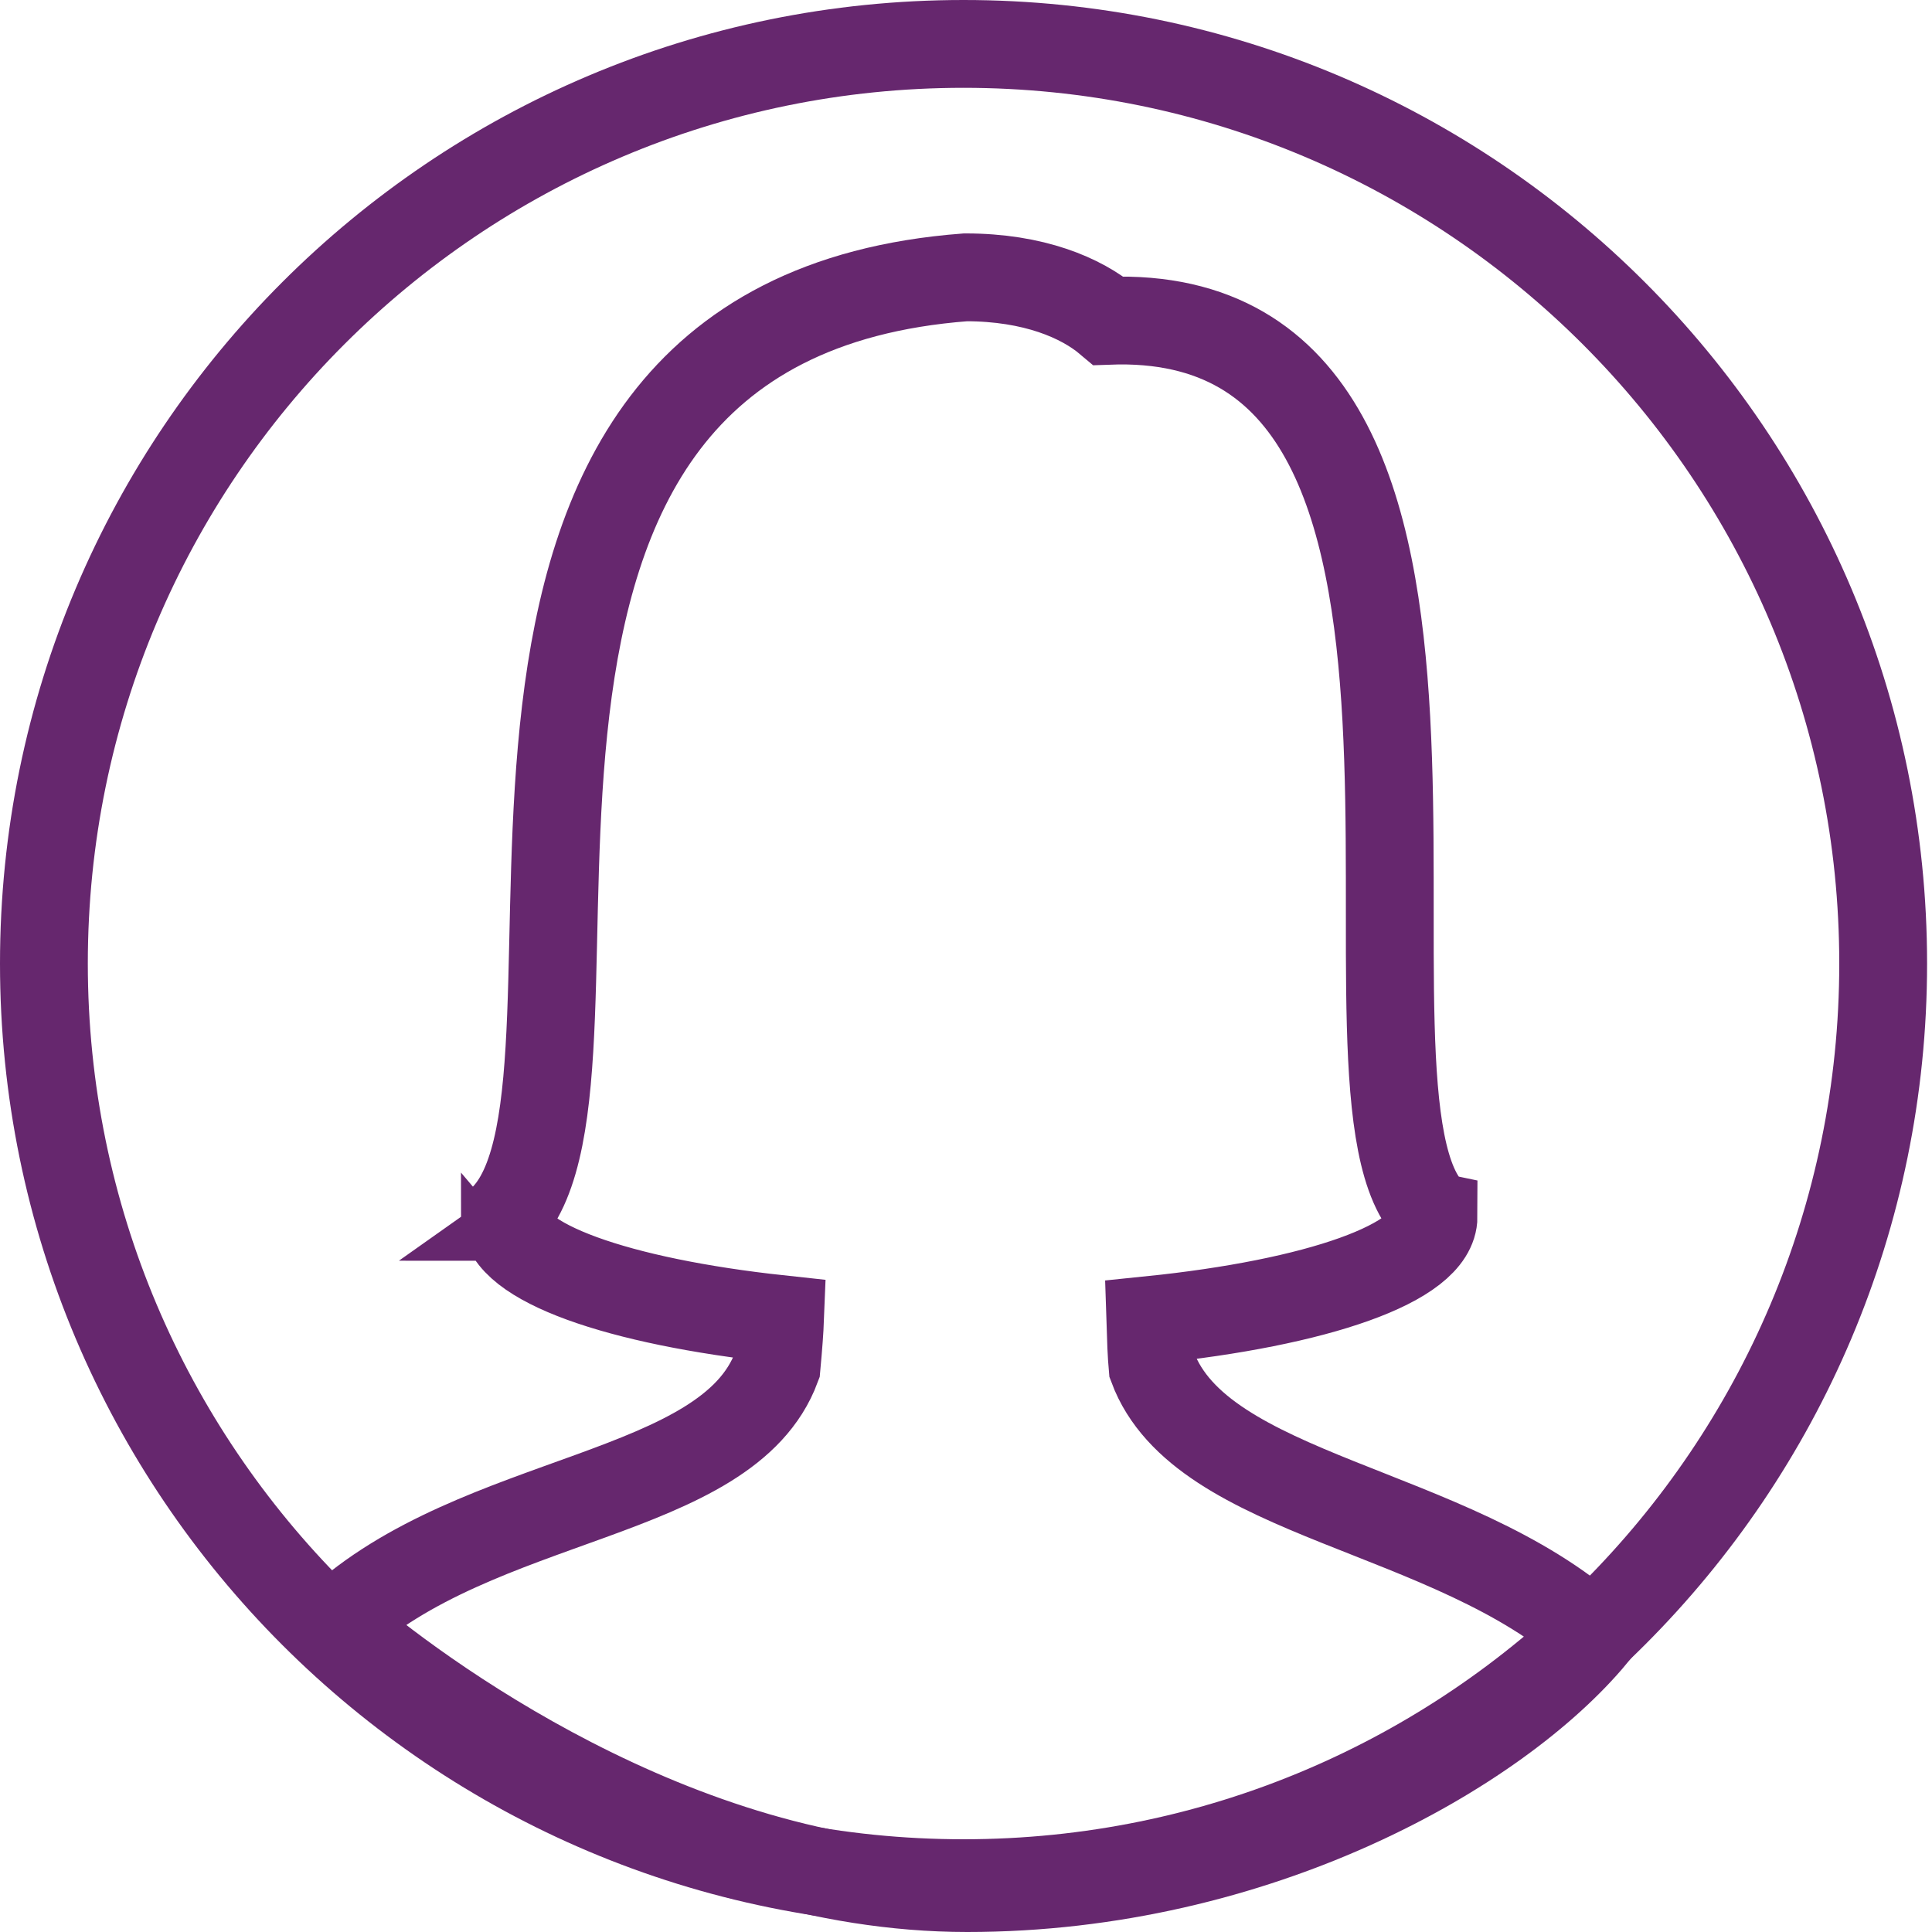 <svg width="44" height="44" viewBox="0 0 44 44" fill="none" xmlns="http://www.w3.org/2000/svg">
<path d="M21.944 42.888C33.511 42.888 42.888 33.511 42.888 21.944C42.888 10.377 33.511 1 21.944 1C10.377 1 1 10.377 1 21.944C1 33.511 10.377 42.888 21.944 42.888Z" stroke="#66276E" stroke-width="2" stroke-miterlimit="10" stroke-linecap="round"/>
<path d="M26.249 31.132C26.226 30.881 26.21 30.479 26.197 30.062C29.988 29.674 32.648 28.764 32.648 27.705C32.638 27.703 32.639 27.661 32.639 27.644C29.804 25.089 35.096 6.937 25.245 7.305C24.626 6.782 23.543 6.316 21.99 6.316C8.646 7.326 14.546 24.468 11.505 27.704C11.504 27.705 11.501 27.705 11.499 27.705C11.499 27.706 11.5 27.708 11.5 27.71C11.5 27.711 11.499 27.712 11.499 27.712C11.499 27.712 11.5 27.712 11.501 27.713C11.513 28.75 14.083 29.643 17.765 30.041C17.755 30.294 17.733 30.607 17.685 31.132C16.566 34.14 10.883 34.001 7.653 36.994C9.419 38.535 15.427 43 22.026 43C28.625 43 34.106 39.868 36.291 37.233C33.054 34.326 27.357 34.11 26.249 31.132Z" stroke="#66276E" stroke-width="2" stroke-miterlimit="10" stroke-linecap="round"/>
</svg>
